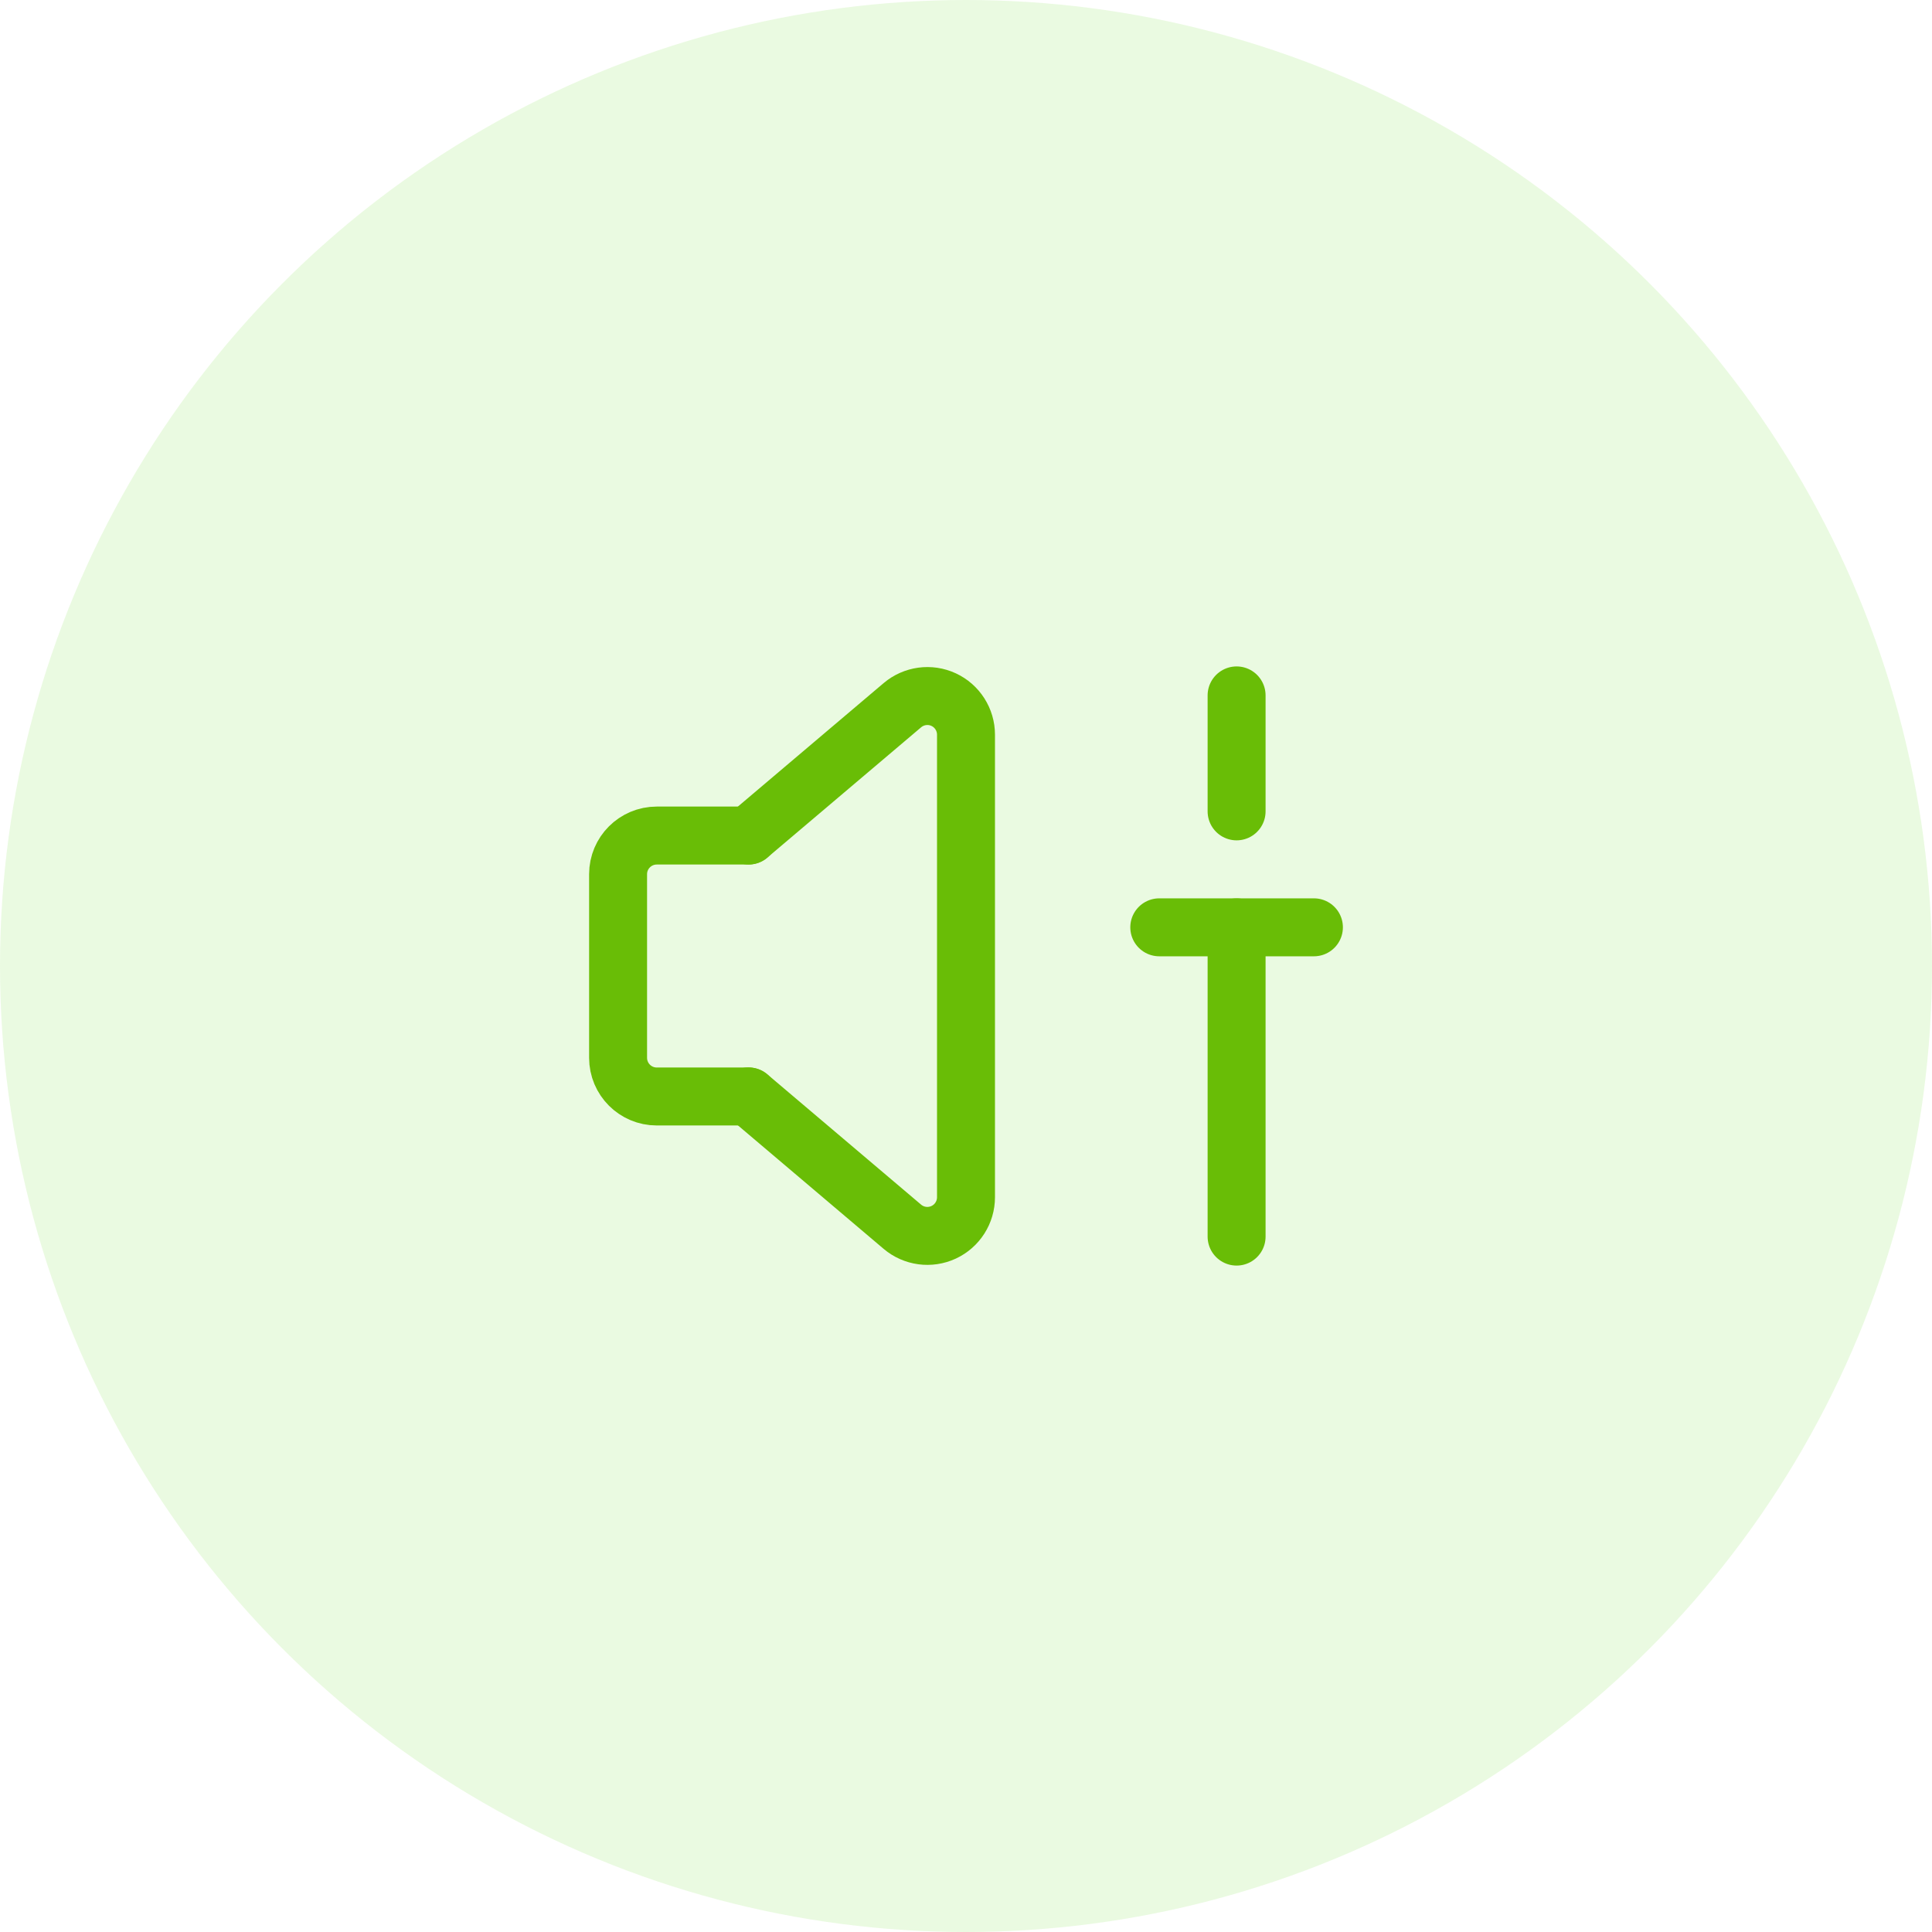 <svg width="50" height="50" viewBox="0 0 50 50" fill="none" xmlns="http://www.w3.org/2000/svg">
<circle opacity="0.2" cx="25" cy="25" r="25" fill="#9AE769"/>
<path d="M19.373 21.623L23.353 18.251C23.651 17.999 24.067 17.942 24.421 18.106C24.774 18.27 25 18.625 25 19.014V30.984C25 31.374 24.774 31.728 24.421 31.892C24.067 32.056 23.651 32 23.353 31.748L19.373 28.375" stroke="#69BD06" stroke-width="1.5" stroke-linecap="round" stroke-linejoin="round"/>
<path d="M19.373 28.377H16.997C16.444 28.377 15.996 27.929 15.996 27.376V22.624C15.996 22.072 16.444 21.624 16.997 21.624H19.373" stroke="#69BD06" stroke-width="1.5" stroke-linecap="round" stroke-linejoin="round"/>
<path d="M32.003 24V32.003" stroke="#69BD06" stroke-width="1.5" stroke-linecap="round" stroke-linejoin="round"/>
<path d="M34.004 23.999H30.002" stroke="#69BD06" stroke-width="1.5" stroke-linecap="round" stroke-linejoin="round"/>
<path d="M32.003 17.997V20.998" stroke="#69BD06" stroke-width="1.5" stroke-linecap="round" stroke-linejoin="round"/>
</svg>
